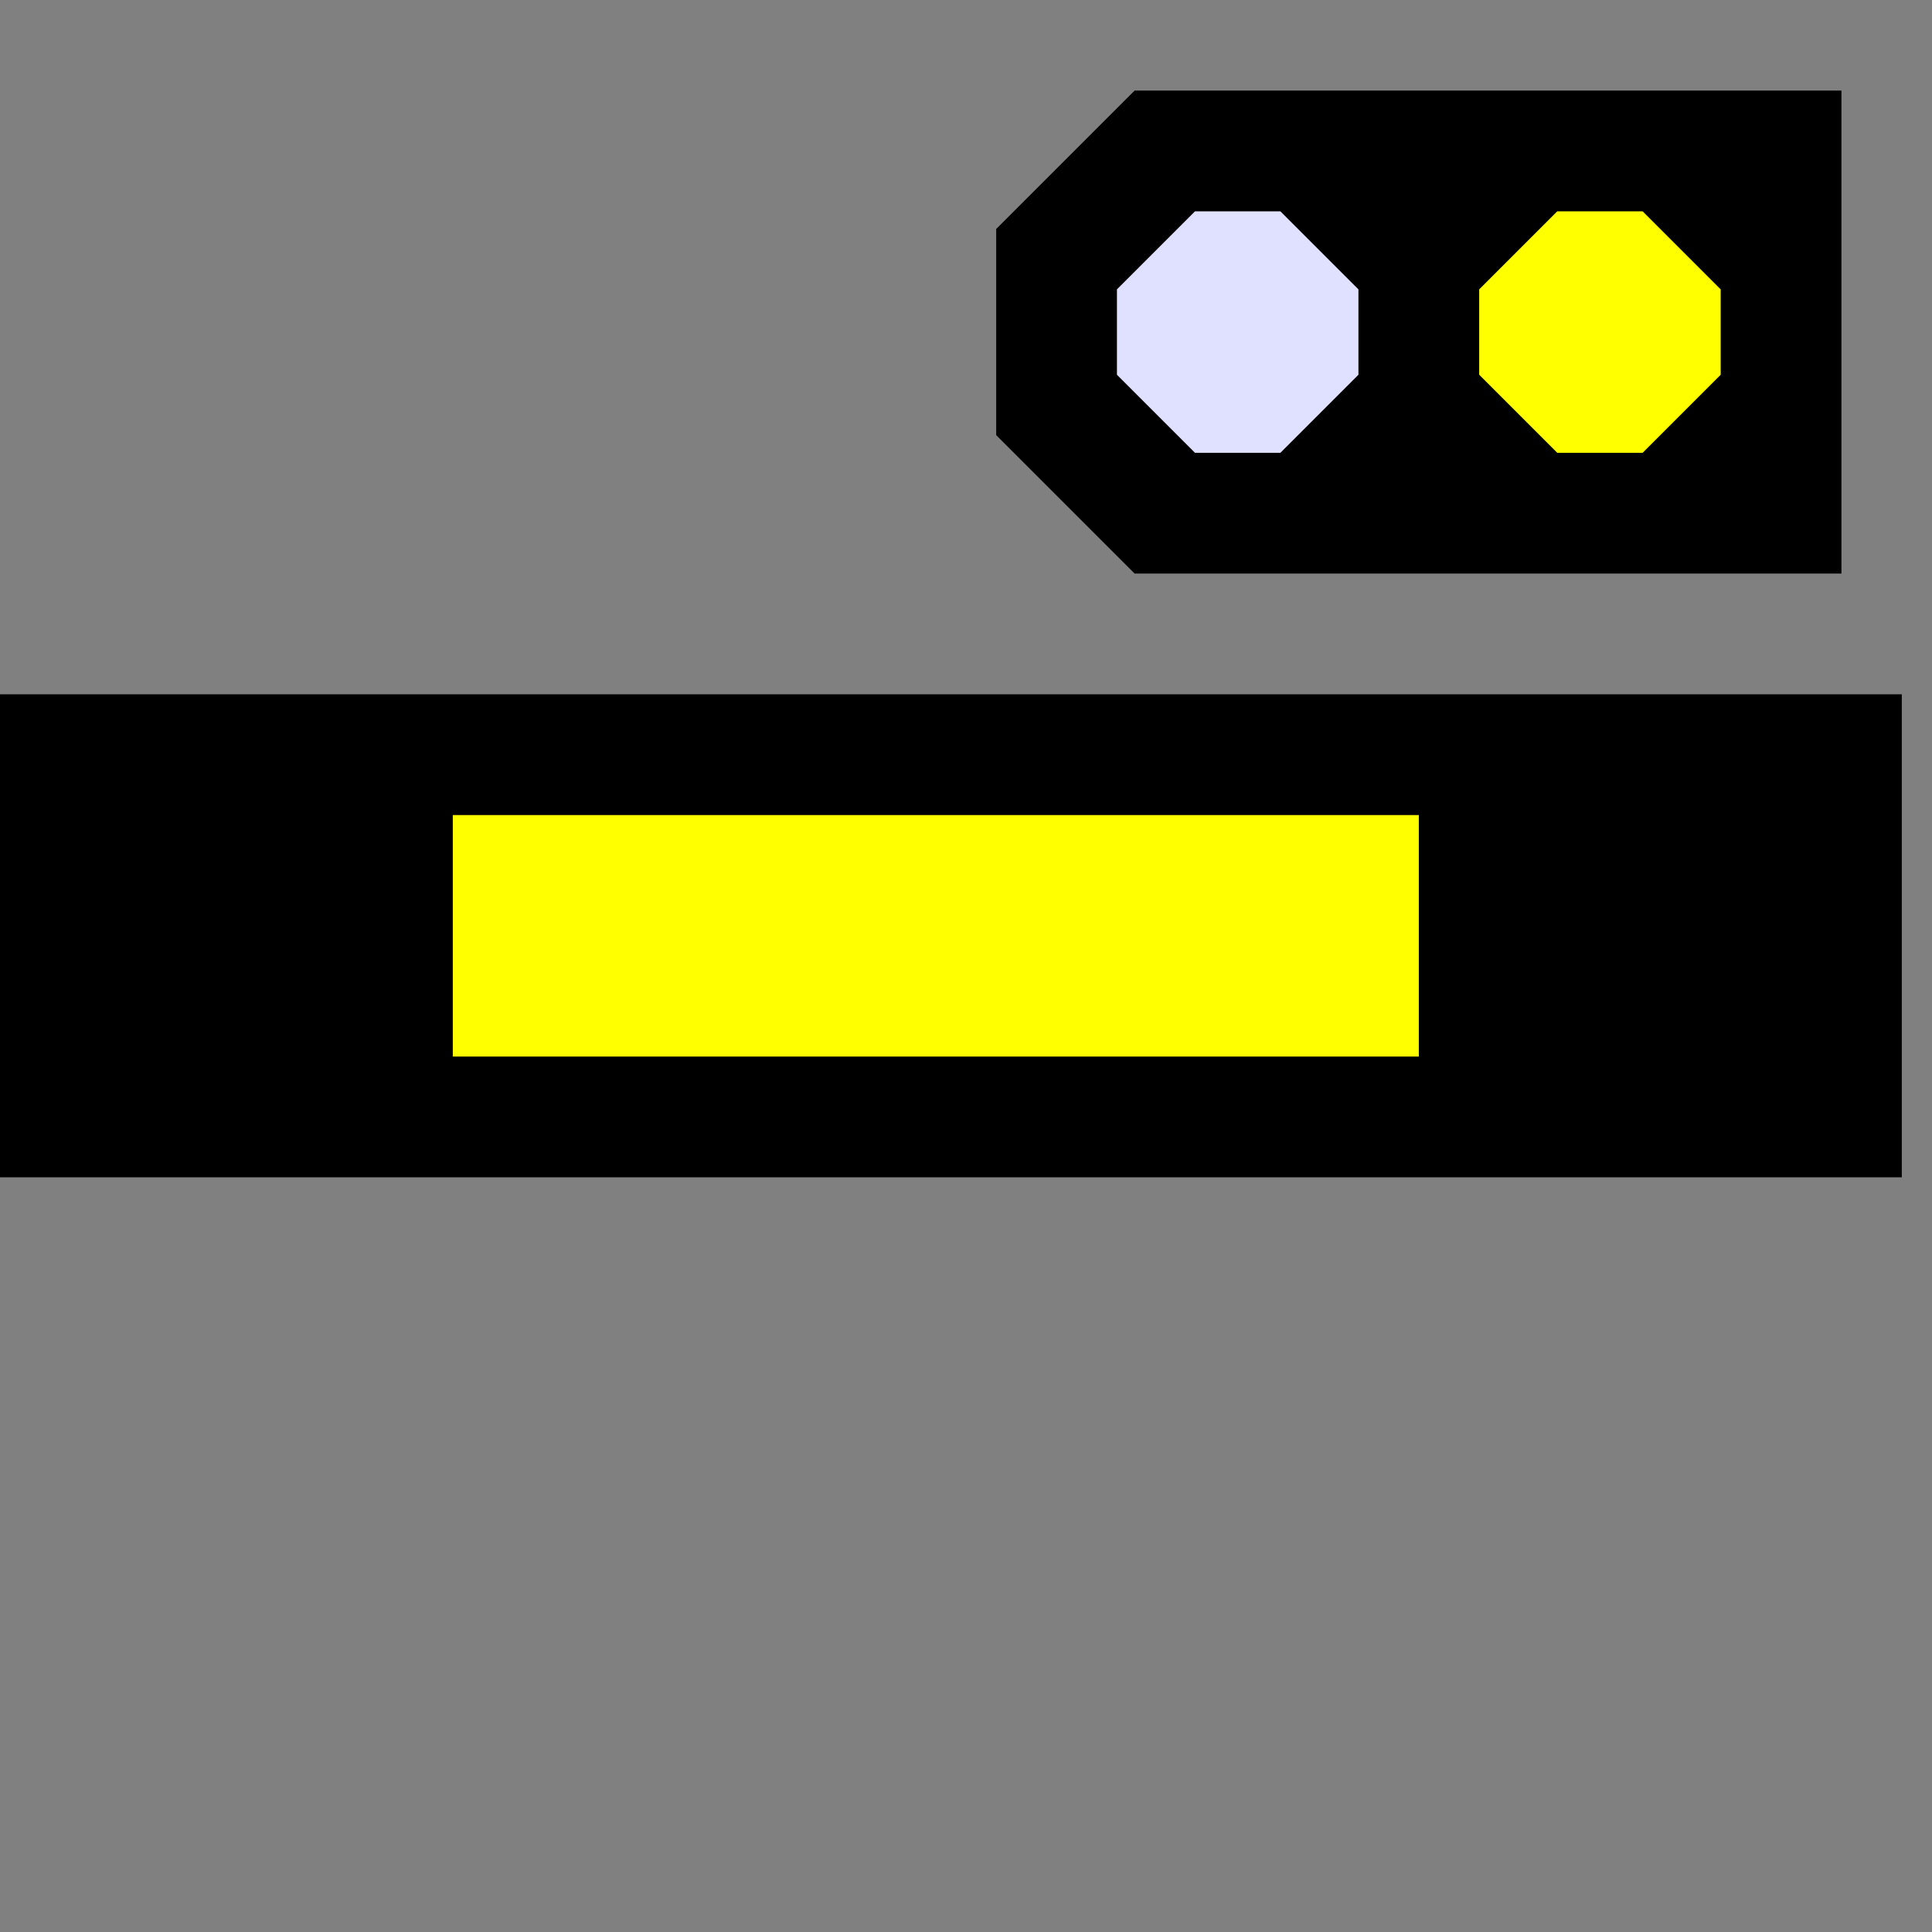 ﻿<?xml version="1.0" encoding="utf-8"?>
<svg width="32" height="32">
  <rect width="100%" height="100%" fill="#808080" stroke="none"/>
  <g>
    <!-- Track -->
    <path stroke="rgb(0,0,0)" fill="rgb(0,0,0)" d="M 0,12 L 31,12 L 31,19 L 0,19 z " />
    <!--yellow-->
    <path stroke="rgb(255,255,0)" fill="rgb(255,255,0)" d="M 8,14 L 23,14 L 23,17 L 8,17 z " />
    <!-- signal -->
    <path stroke="rgb(0,0,0)" fill="rgb(0,0,0)" d="M 17,4 L 19,2 L 28,2 L 30,2 L 30,9 L 19,9 L 17,7 z" />
    <!-- Top Lamp -->
    <path stroke="rgb(224,224,255)" fill="rgb(224,224,255)" d="M 20,4 L 21,4 L 22,5 L 22,6 L 21,7 L 20,7 L 19,6 L 19,5 z " />
    <!-- Bottom Lamp -->
    <path stroke="rgb(255,255,0)" fill="rgb(255,255,0)" d="M 26,4 L 27,4 L 28,5 L 28,6 L 27,7 L 26,7 L 25,6 L 25,5 z " />
  </g>
</svg>